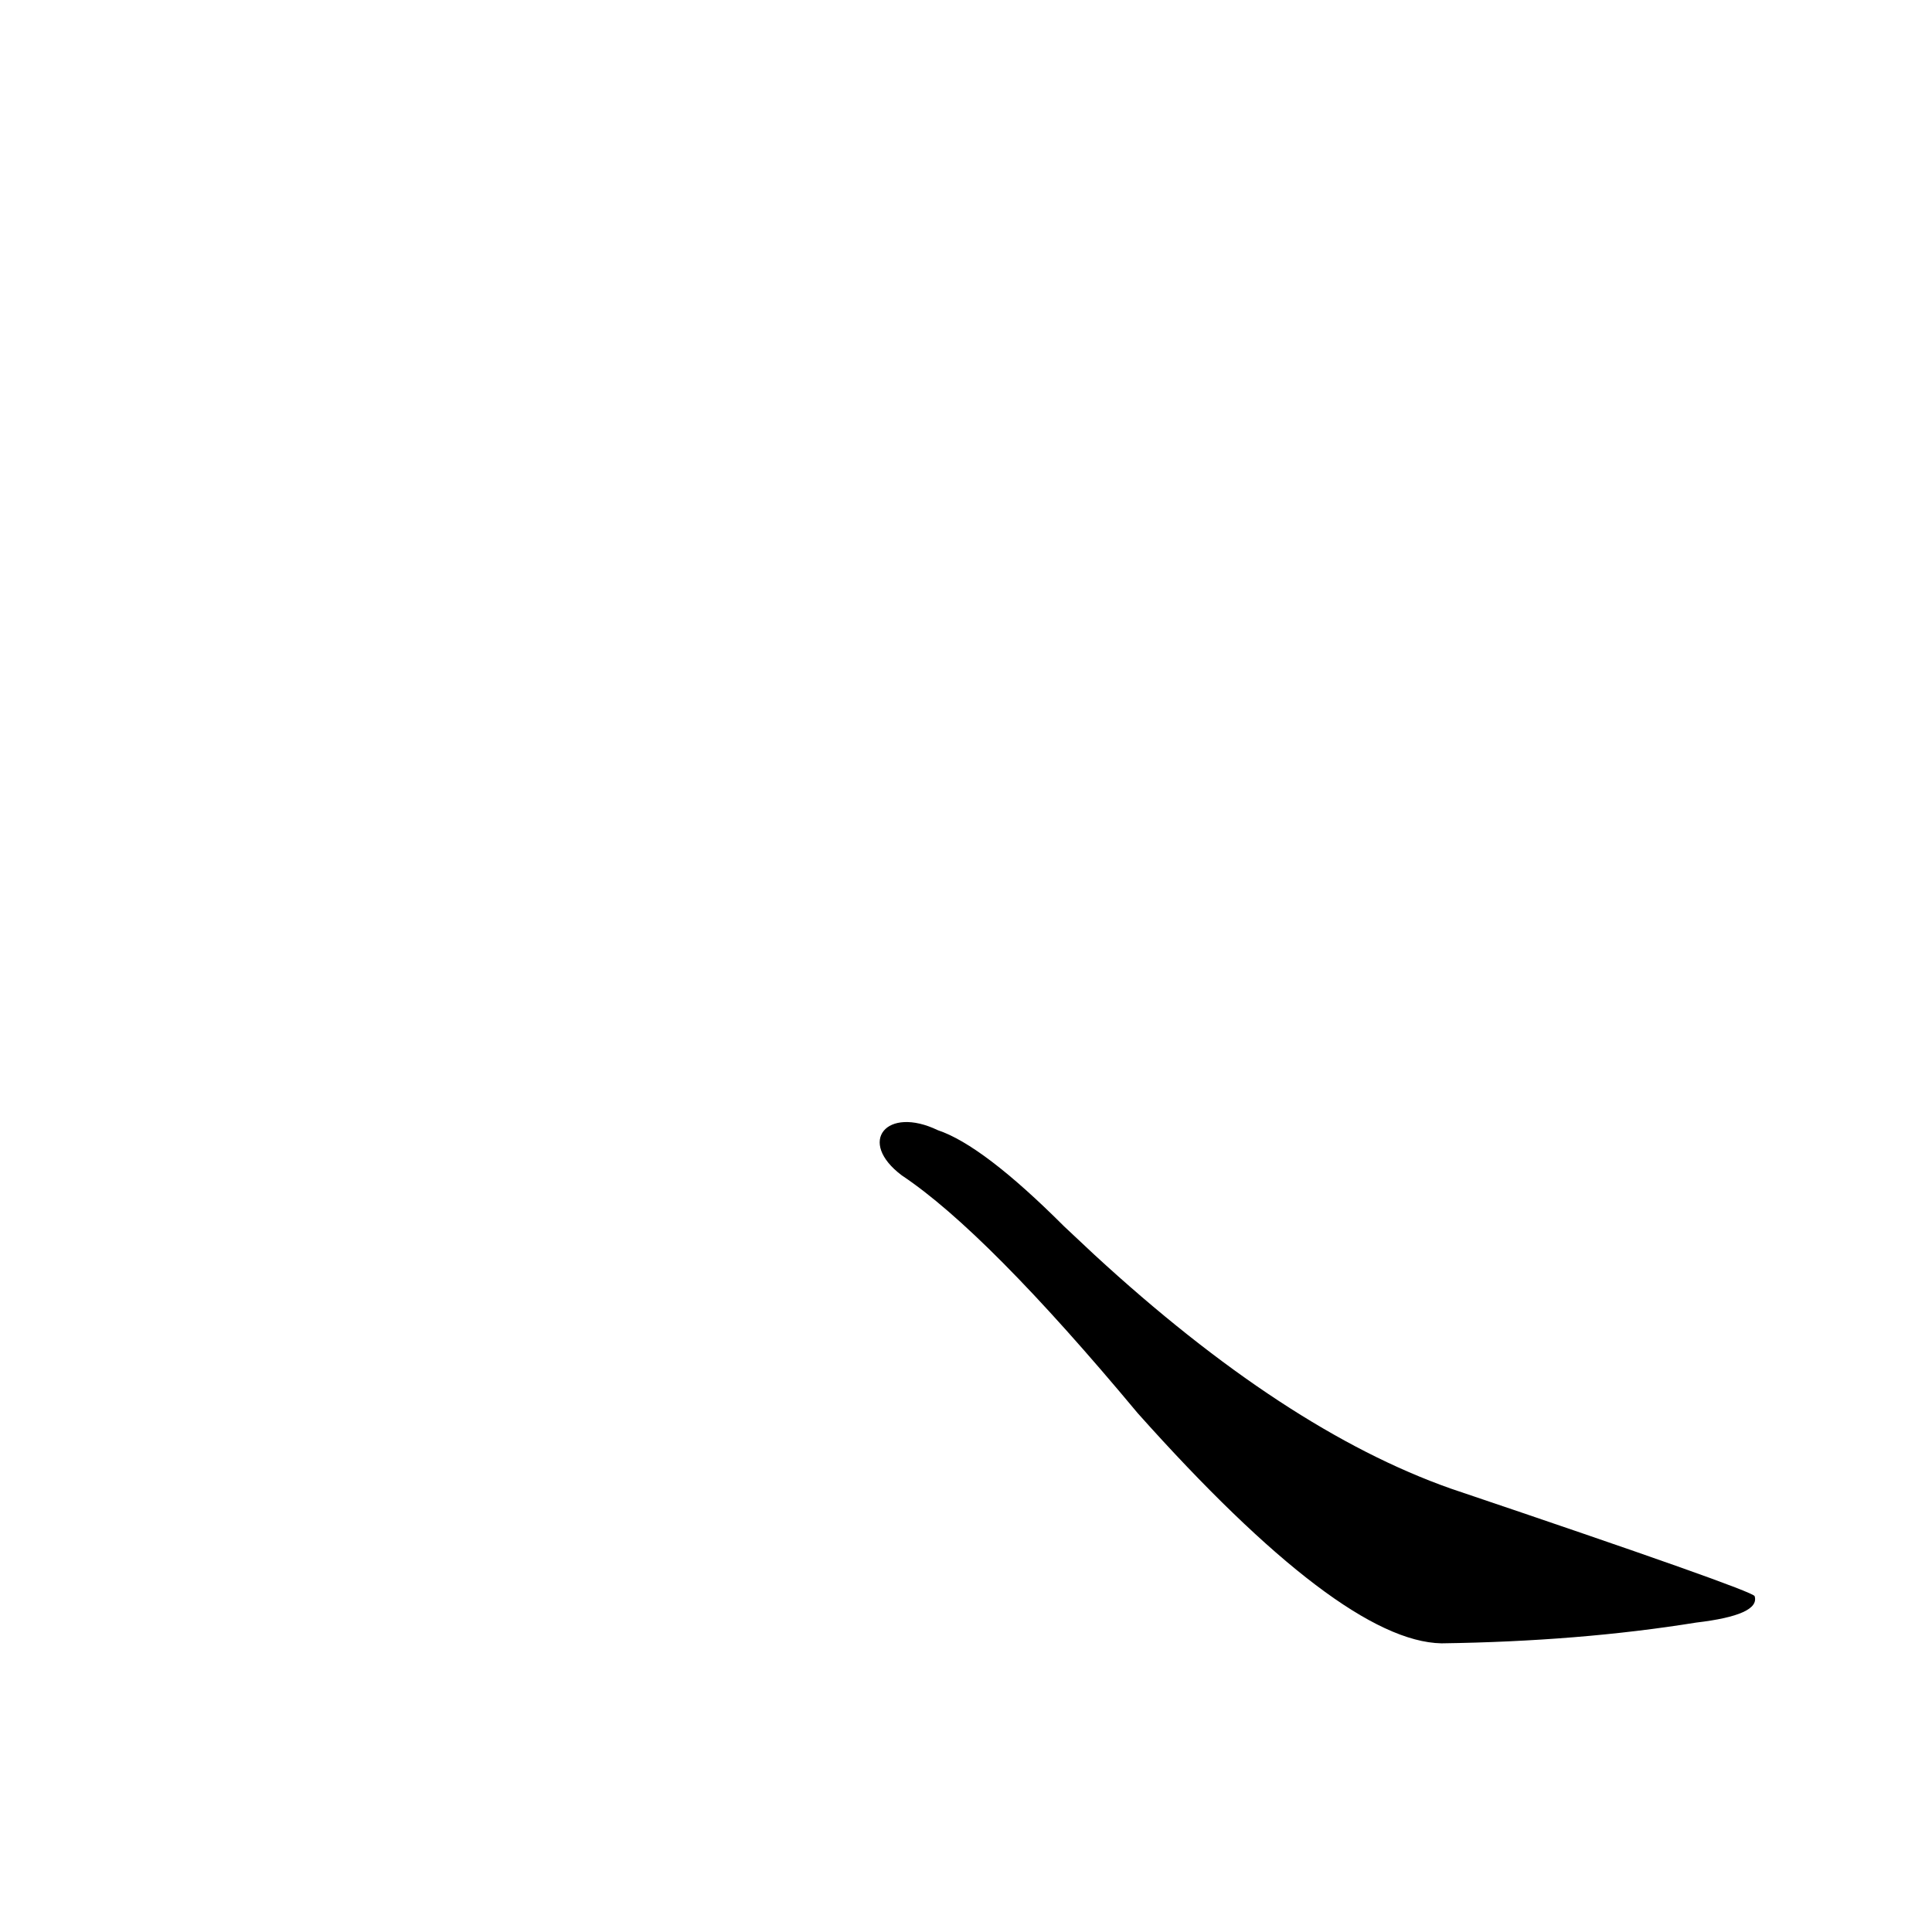 <?xml version='1.0' encoding='utf-8'?>
<svg xmlns="http://www.w3.org/2000/svg" version="1.1" viewBox="0 0 1024 1024"><g transform="scale(1, -1) translate(0, -900)"><path d="M 564 250 Q 521 293 497 301 C 470 314 454 295 478 277 Q 523 247 603 151 Q 711 30 764 29 Q 837 30 899 40 Q 933 44 930 54 Q 929 57 769 111 Q 681 142 580 235 L 564 250 Z" fill="black" /></g></svg>
